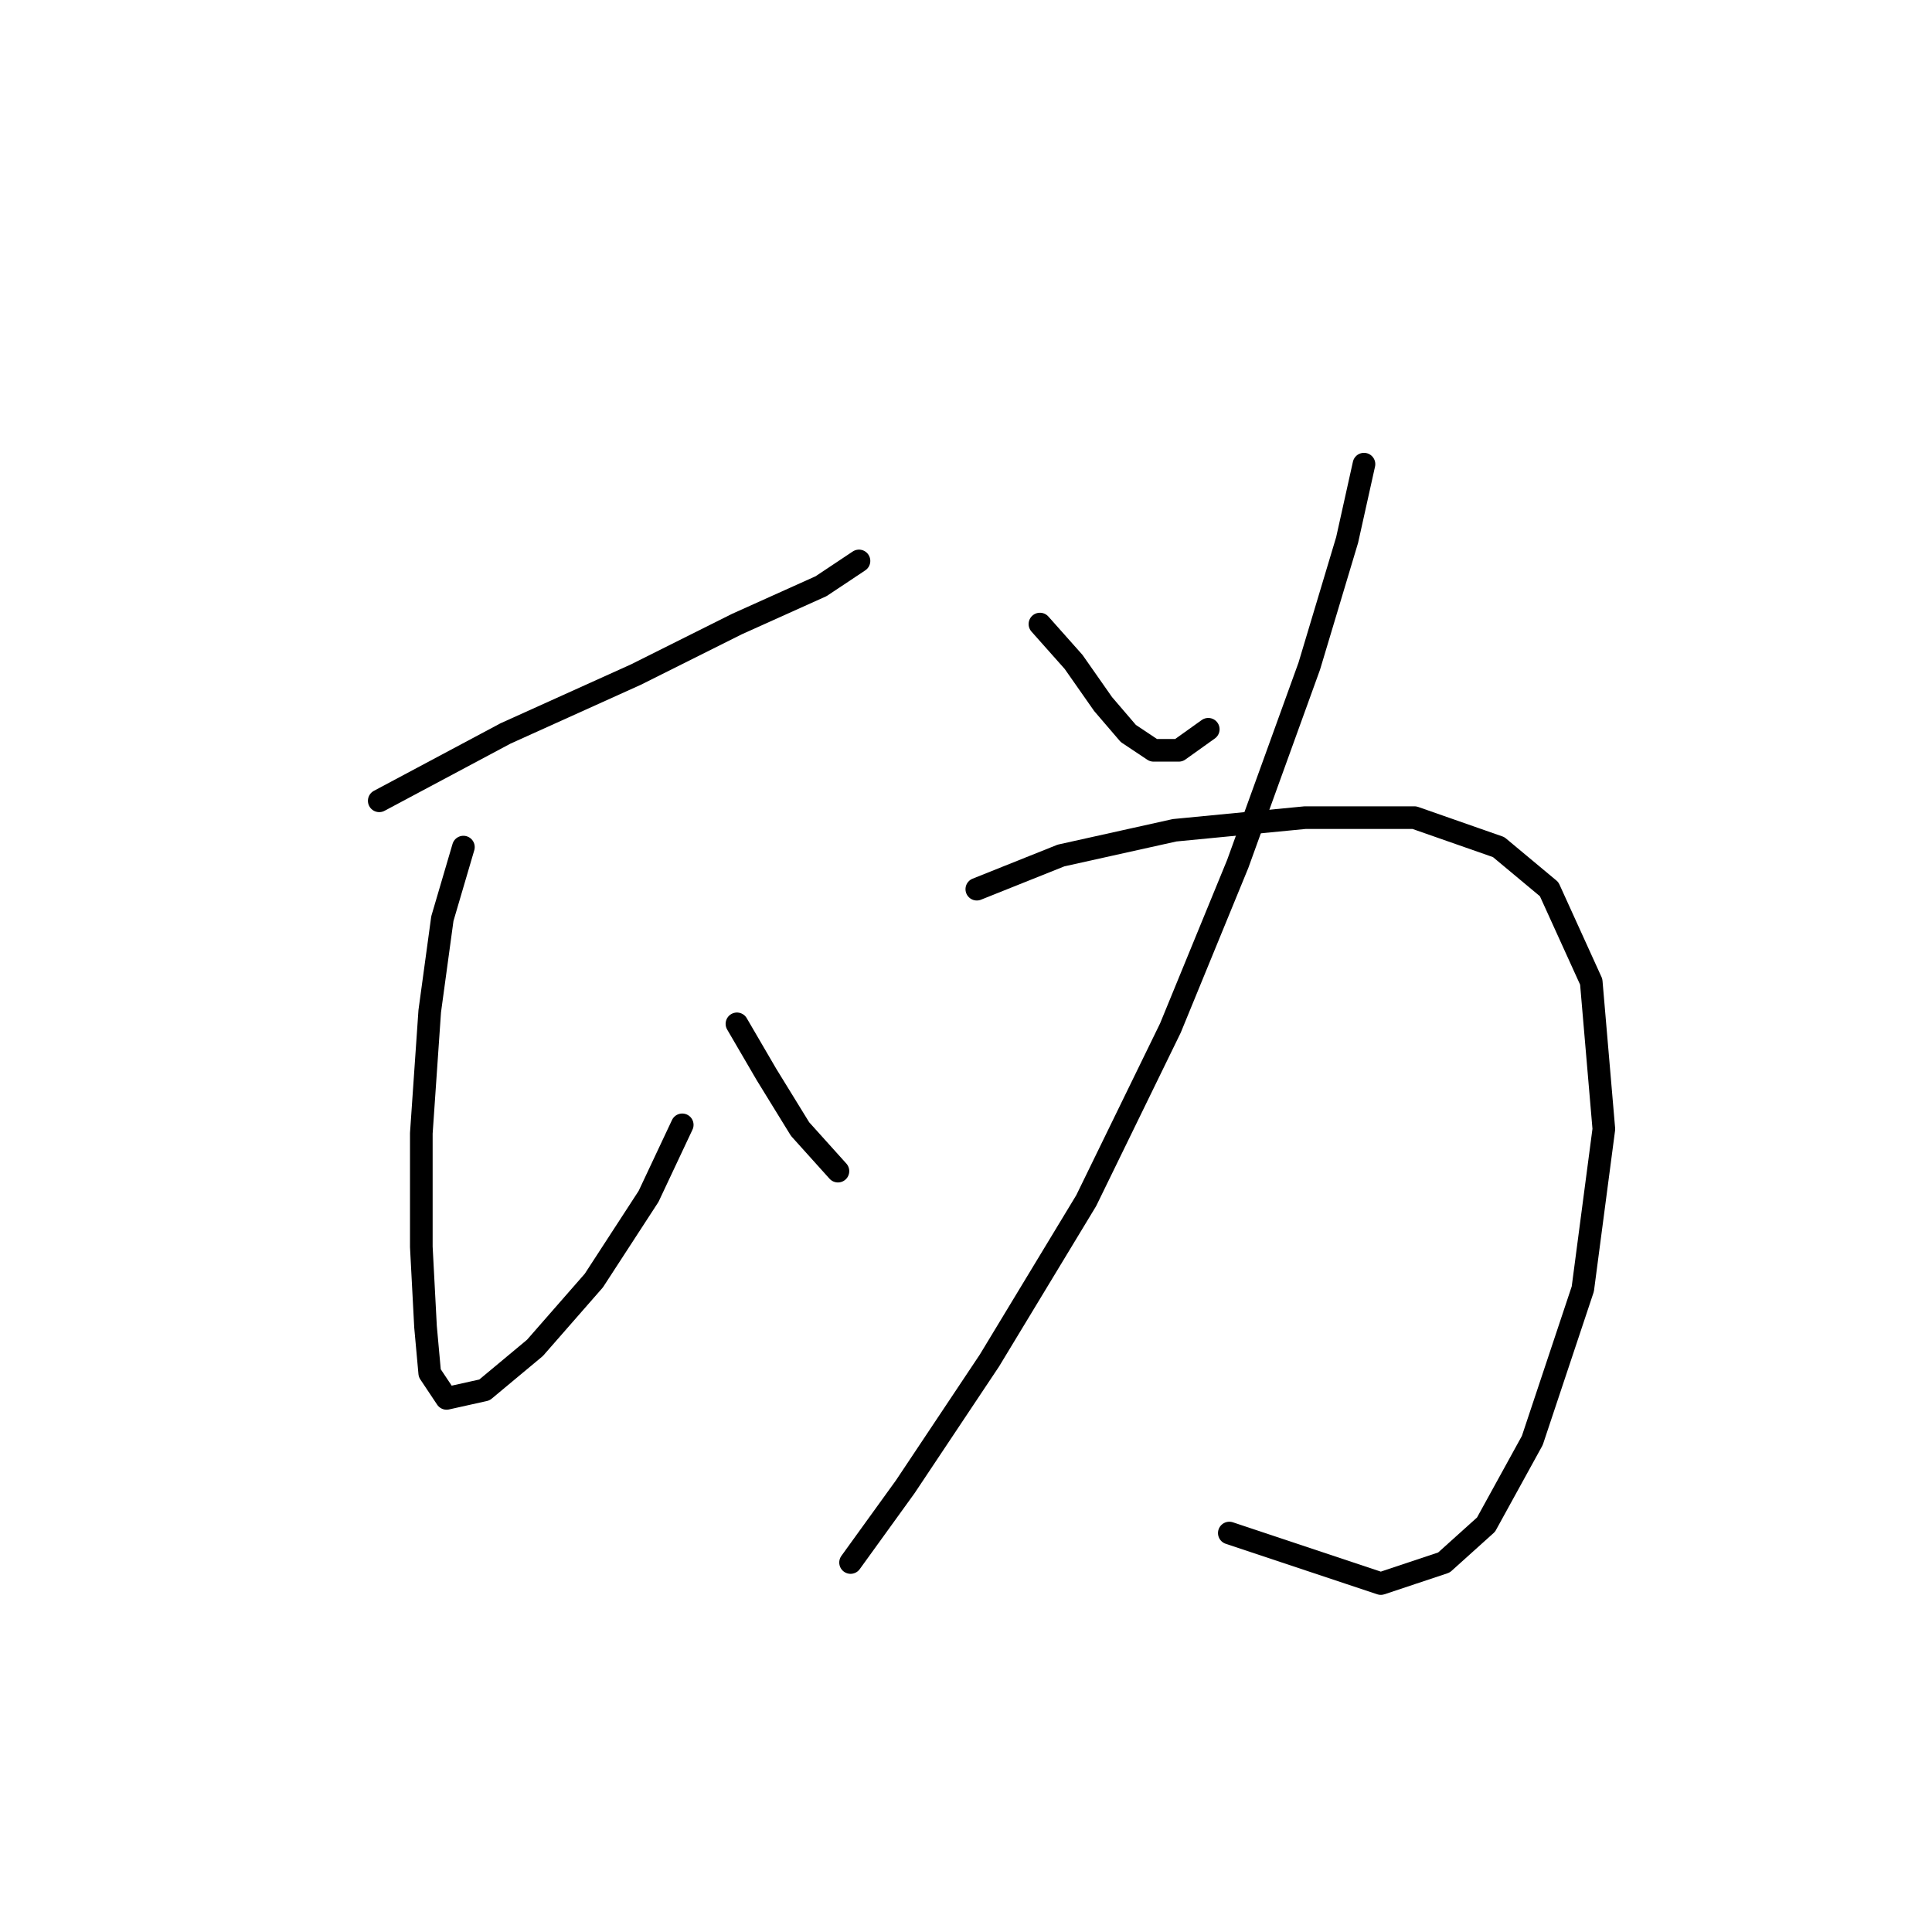 <?xml version="1.0" standalone="no"?>
    <svg width="256" height="256" xmlns="http://www.w3.org/2000/svg" version="1.1">
    <polyline stroke="black" stroke-width="3" stroke-linecap="round" fill="transparent" stroke-linejoin="round" points="50.251 106.111 66.979 97.189 84.266 89.383 97.649 82.691 108.801 77.673 113.82 74.327 113.82 74.327 " />
        <polyline stroke="black" stroke-width="3" stroke-linecap="round" fill="transparent" stroke-linejoin="round" points="61.403 112.245 58.615 121.725 56.942 133.992 55.827 150.163 55.827 165.219 56.385 175.814 56.942 181.948 59.173 185.294 64.191 184.178 70.883 178.602 78.689 169.68 85.939 158.528 90.4 149.048 90.4 149.048 " />
        <polyline stroke="black" stroke-width="3" stroke-linecap="round" fill="transparent" stroke-linejoin="round" points="97.649 135.665 101.552 142.357 106.013 149.606 111.031 155.182 111.031 155.182 " />
        <polyline stroke="black" stroke-width="3" stroke-linecap="round" fill="transparent" stroke-linejoin="round" points="137.797 82.691 142.258 87.71 146.162 93.286 149.507 97.189 152.853 99.42 156.199 99.42 160.102 96.632 160.102 96.632 " />
        <polyline stroke="black" stroke-width="3" stroke-linecap="round" fill="transparent" stroke-linejoin="round" points="180.734 61.502 178.504 71.539 173.485 88.268 164.005 114.476 155.083 136.223 143.931 159.085 131.106 180.275 119.953 197.004 112.704 207.041 112.704 207.041 " />
        <polyline stroke="black" stroke-width="3" stroke-linecap="round" fill="transparent" stroke-linejoin="round" points="129.433 117.821 140.585 113.36 155.641 110.015 172.927 108.342 187.425 108.342 198.578 112.245 205.269 117.821 210.846 130.089 212.518 149.606 209.73 170.795 203.039 190.87 196.905 202.022 191.329 207.041 182.964 209.829 162.89 203.137 162.89 203.137 " />
        </svg>